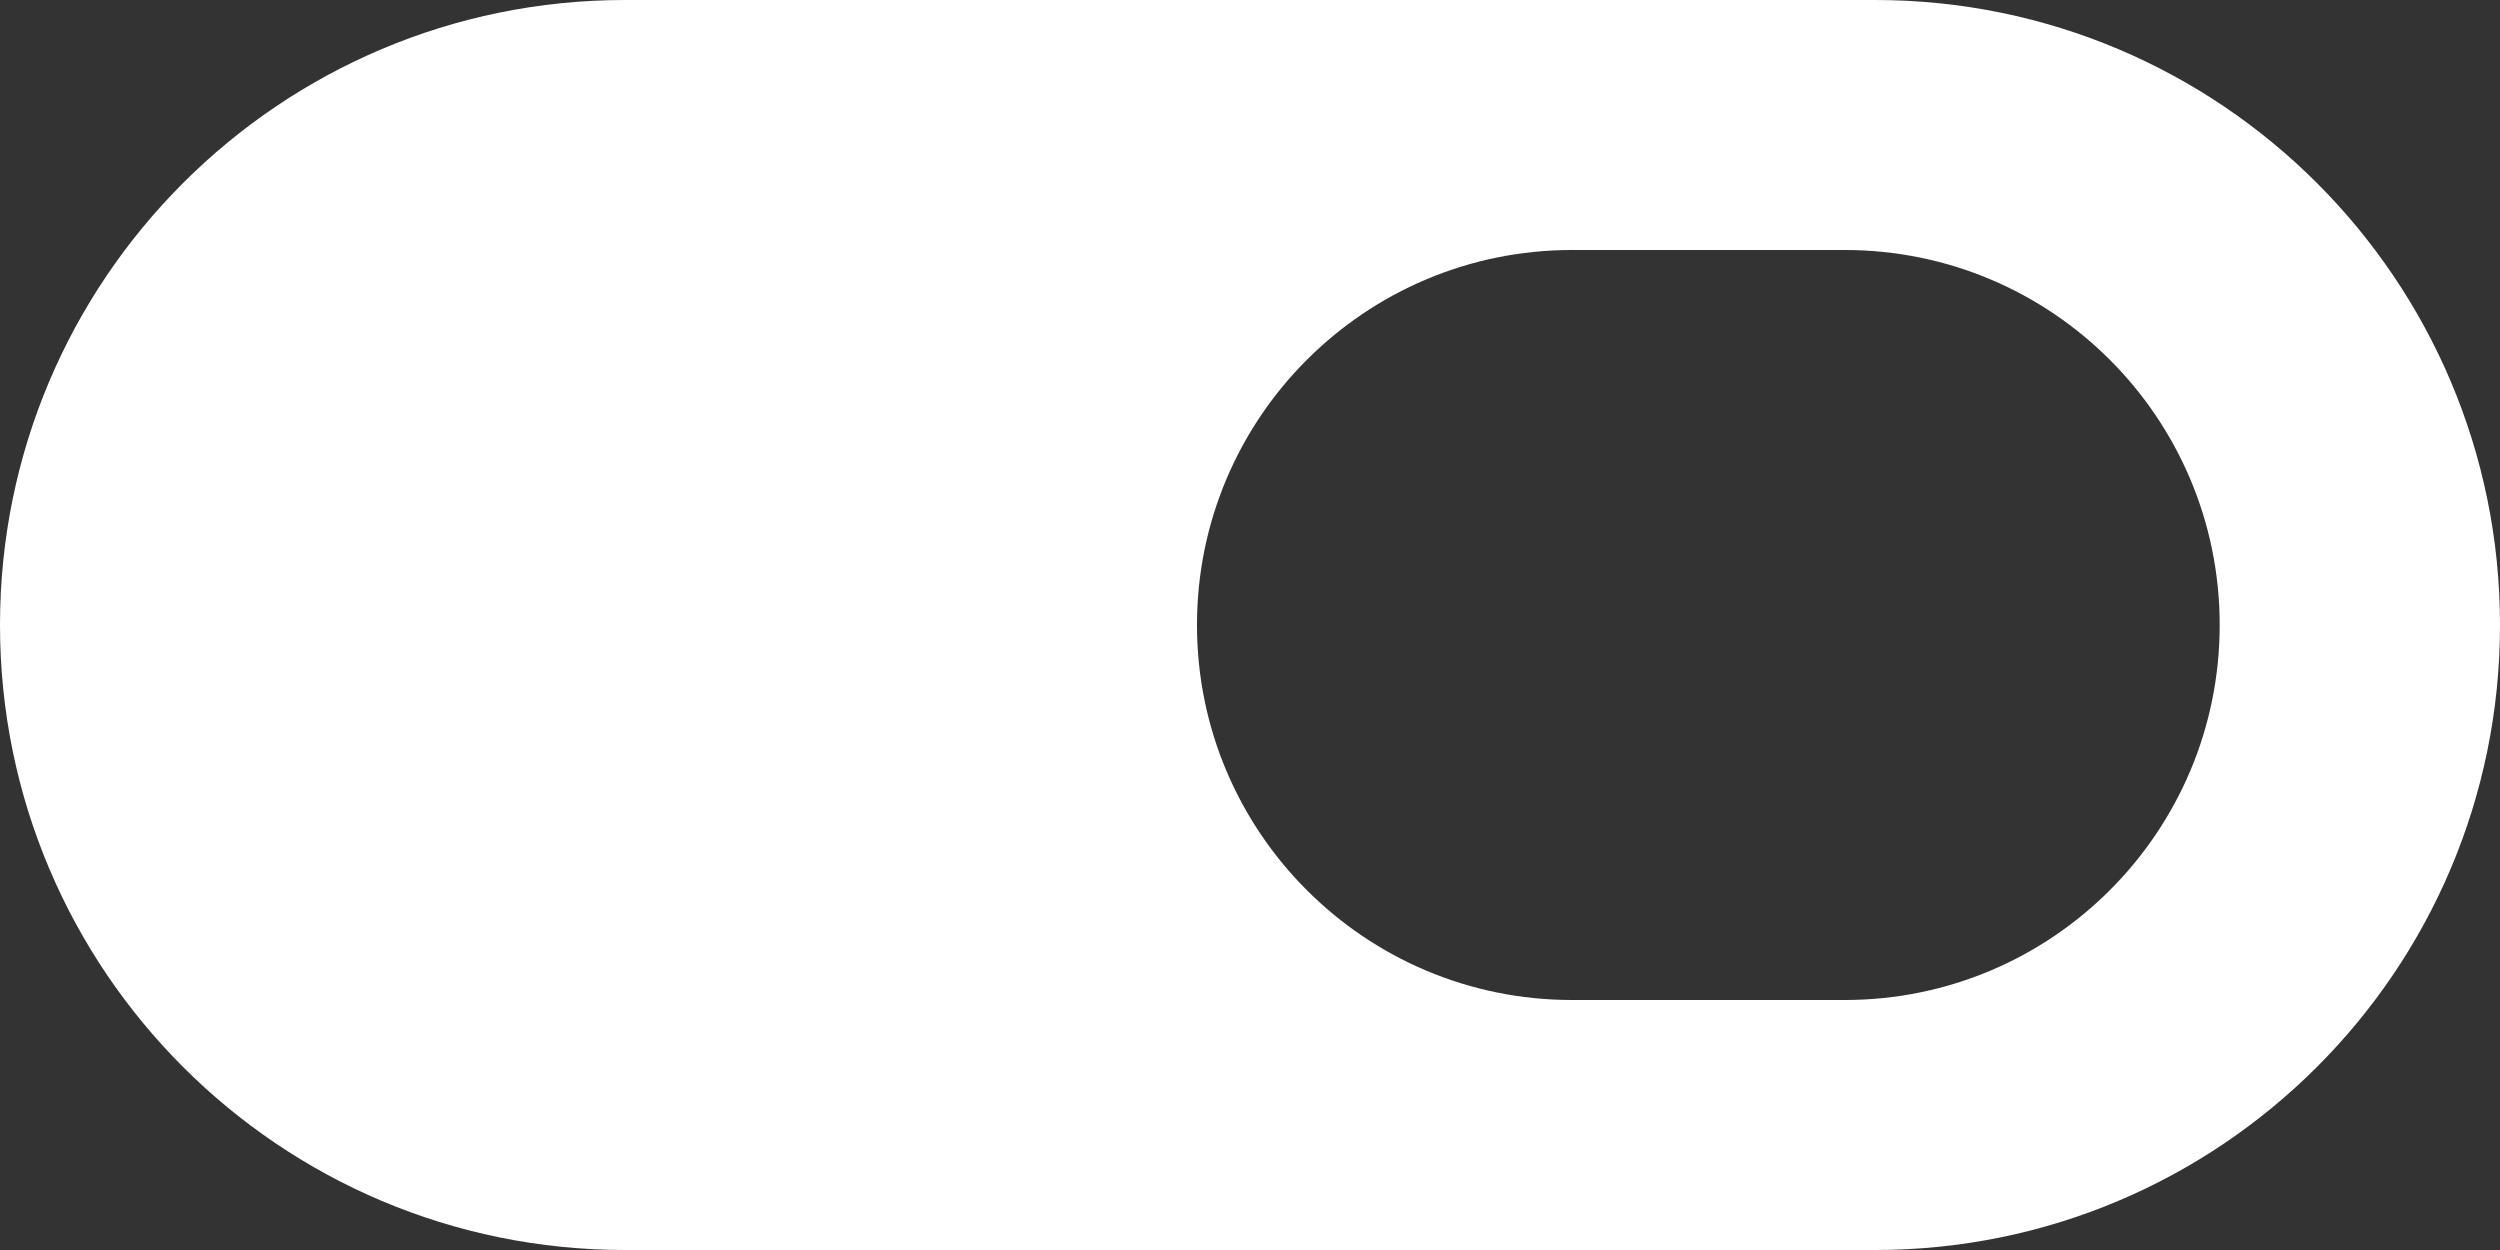 <svg width="24" height="12" viewBox="0 0 24 12" fill="none" xmlns="http://www.w3.org/2000/svg">
<rect x="0" y="0" width="24" height="12" fill="#333333" stroke="none"/>
<path fill-rule="evenodd" clip-rule="evenodd" d="M6 0C2.686 0 0 2.686 0 6C0 9.314 2.686 12 6 12H18C21.314 12 24 9.314 24 6C24 2.686 21.314 0 18 0H6ZM15.091 2.4C13.103 2.4 11.491 4.012 11.491 6C11.491 7.988 13.103 9.6 15.091 9.6H17.709C19.698 9.6 21.309 7.988 21.309 6C21.309 4.012 19.698 2.4 17.709 2.4H15.091Z" fill="white"/>
</svg>
